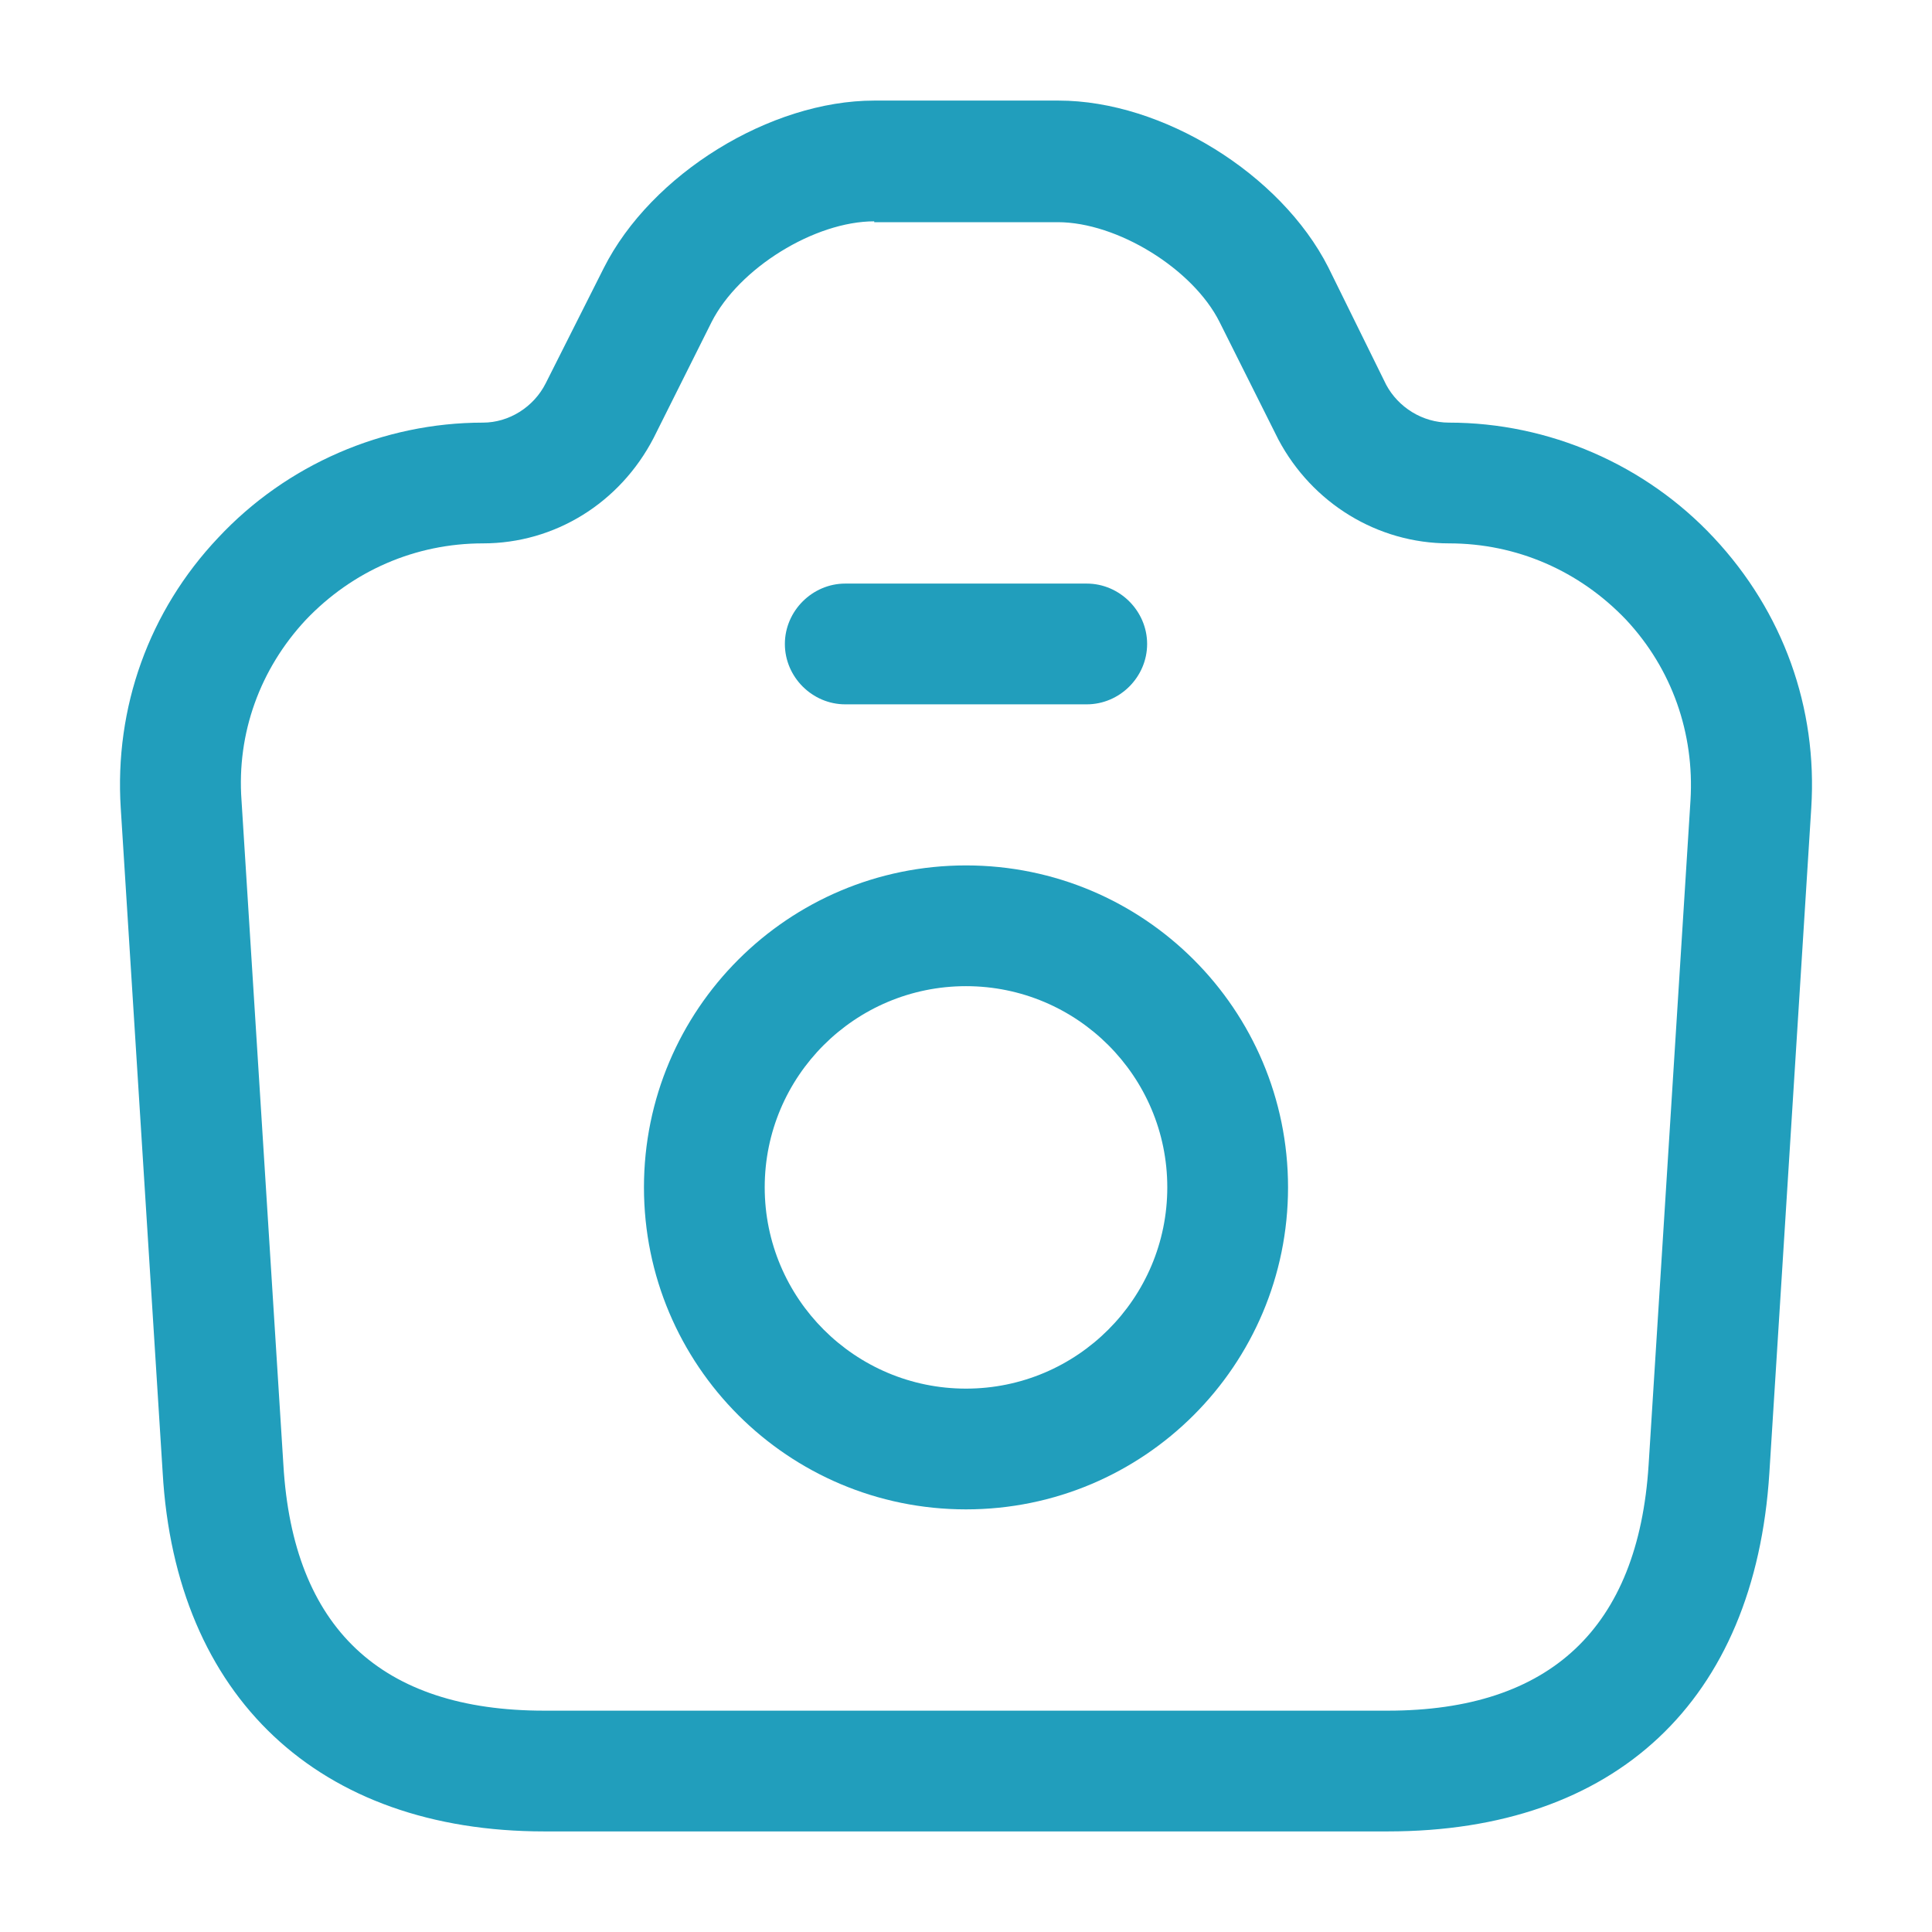 <svg width="16" height="16" viewBox="0 0 16 16" fill="none"
    xmlns="http://www.w3.org/2000/svg">
    <path d="M11.493 15.167H4.507C2.64 15.167 1.453 14.053 1.347 12.193L1 6.693C0.947 5.86 1.233 5.06 1.807 4.453C2.373 3.847 3.173 3.5 4 3.5C4.213 3.5 4.42 3.373 4.52 3.173L5 2.22C5.393 1.44 6.38 0.833 7.24 0.833H8.767C9.627 0.833 10.607 1.44 11 2.213L11.48 3.187C11.58 3.373 11.78 3.5 12 3.5C12.827 3.5 13.627 3.847 14.193 4.453C14.767 5.067 15.053 5.86 15 6.693L14.653 12.2C14.533 14.087 13.38 15.167 11.493 15.167ZM7.24 1.833C6.747 1.833 6.12 2.22 5.893 2.667L5.413 3.627C5.133 4.167 4.593 4.5 4 4.5C3.44 4.5 2.92 4.727 2.533 5.133C2.153 5.54 1.96 6.073 2 6.627L2.347 12.133C2.427 13.48 3.153 14.167 4.507 14.167H11.493C12.84 14.167 13.567 13.48 13.653 12.133L14 6.627C14.033 6.073 13.847 5.54 13.467 5.133C13.08 4.727 12.56 4.5 12 4.5C11.407 4.5 10.867 4.167 10.587 3.64L10.1 2.667C9.88 2.227 9.253 1.84 8.76 1.84H7.24V1.833Z" fill="#219EBC"/>
    <path d="M9 5.833H7C6.727 5.833 6.5 5.607 6.5 5.333C6.5 5.06 6.727 4.833 7 4.833H9C9.273 4.833 9.5 5.06 9.5 5.333C9.5 5.607 9.273 5.833 9 5.833Z" fill="#219EBC"/>
    <path d="M8 12.5C6.527 12.5 5.333 11.307 5.333 9.833C5.333 8.36 6.527 7.167 8 7.167C9.473 7.167 10.667 8.36 10.667 9.833C10.667 11.307 9.473 12.5 8 12.5ZM8 8.167C7.08 8.167 6.333 8.913 6.333 9.833C6.333 10.753 7.08 11.5 8 11.5C8.92 11.5 9.667 10.753 9.667 9.833C9.667 8.913 8.92 8.167 8 8.167Z" fill="#219EBC"/>
</svg>

